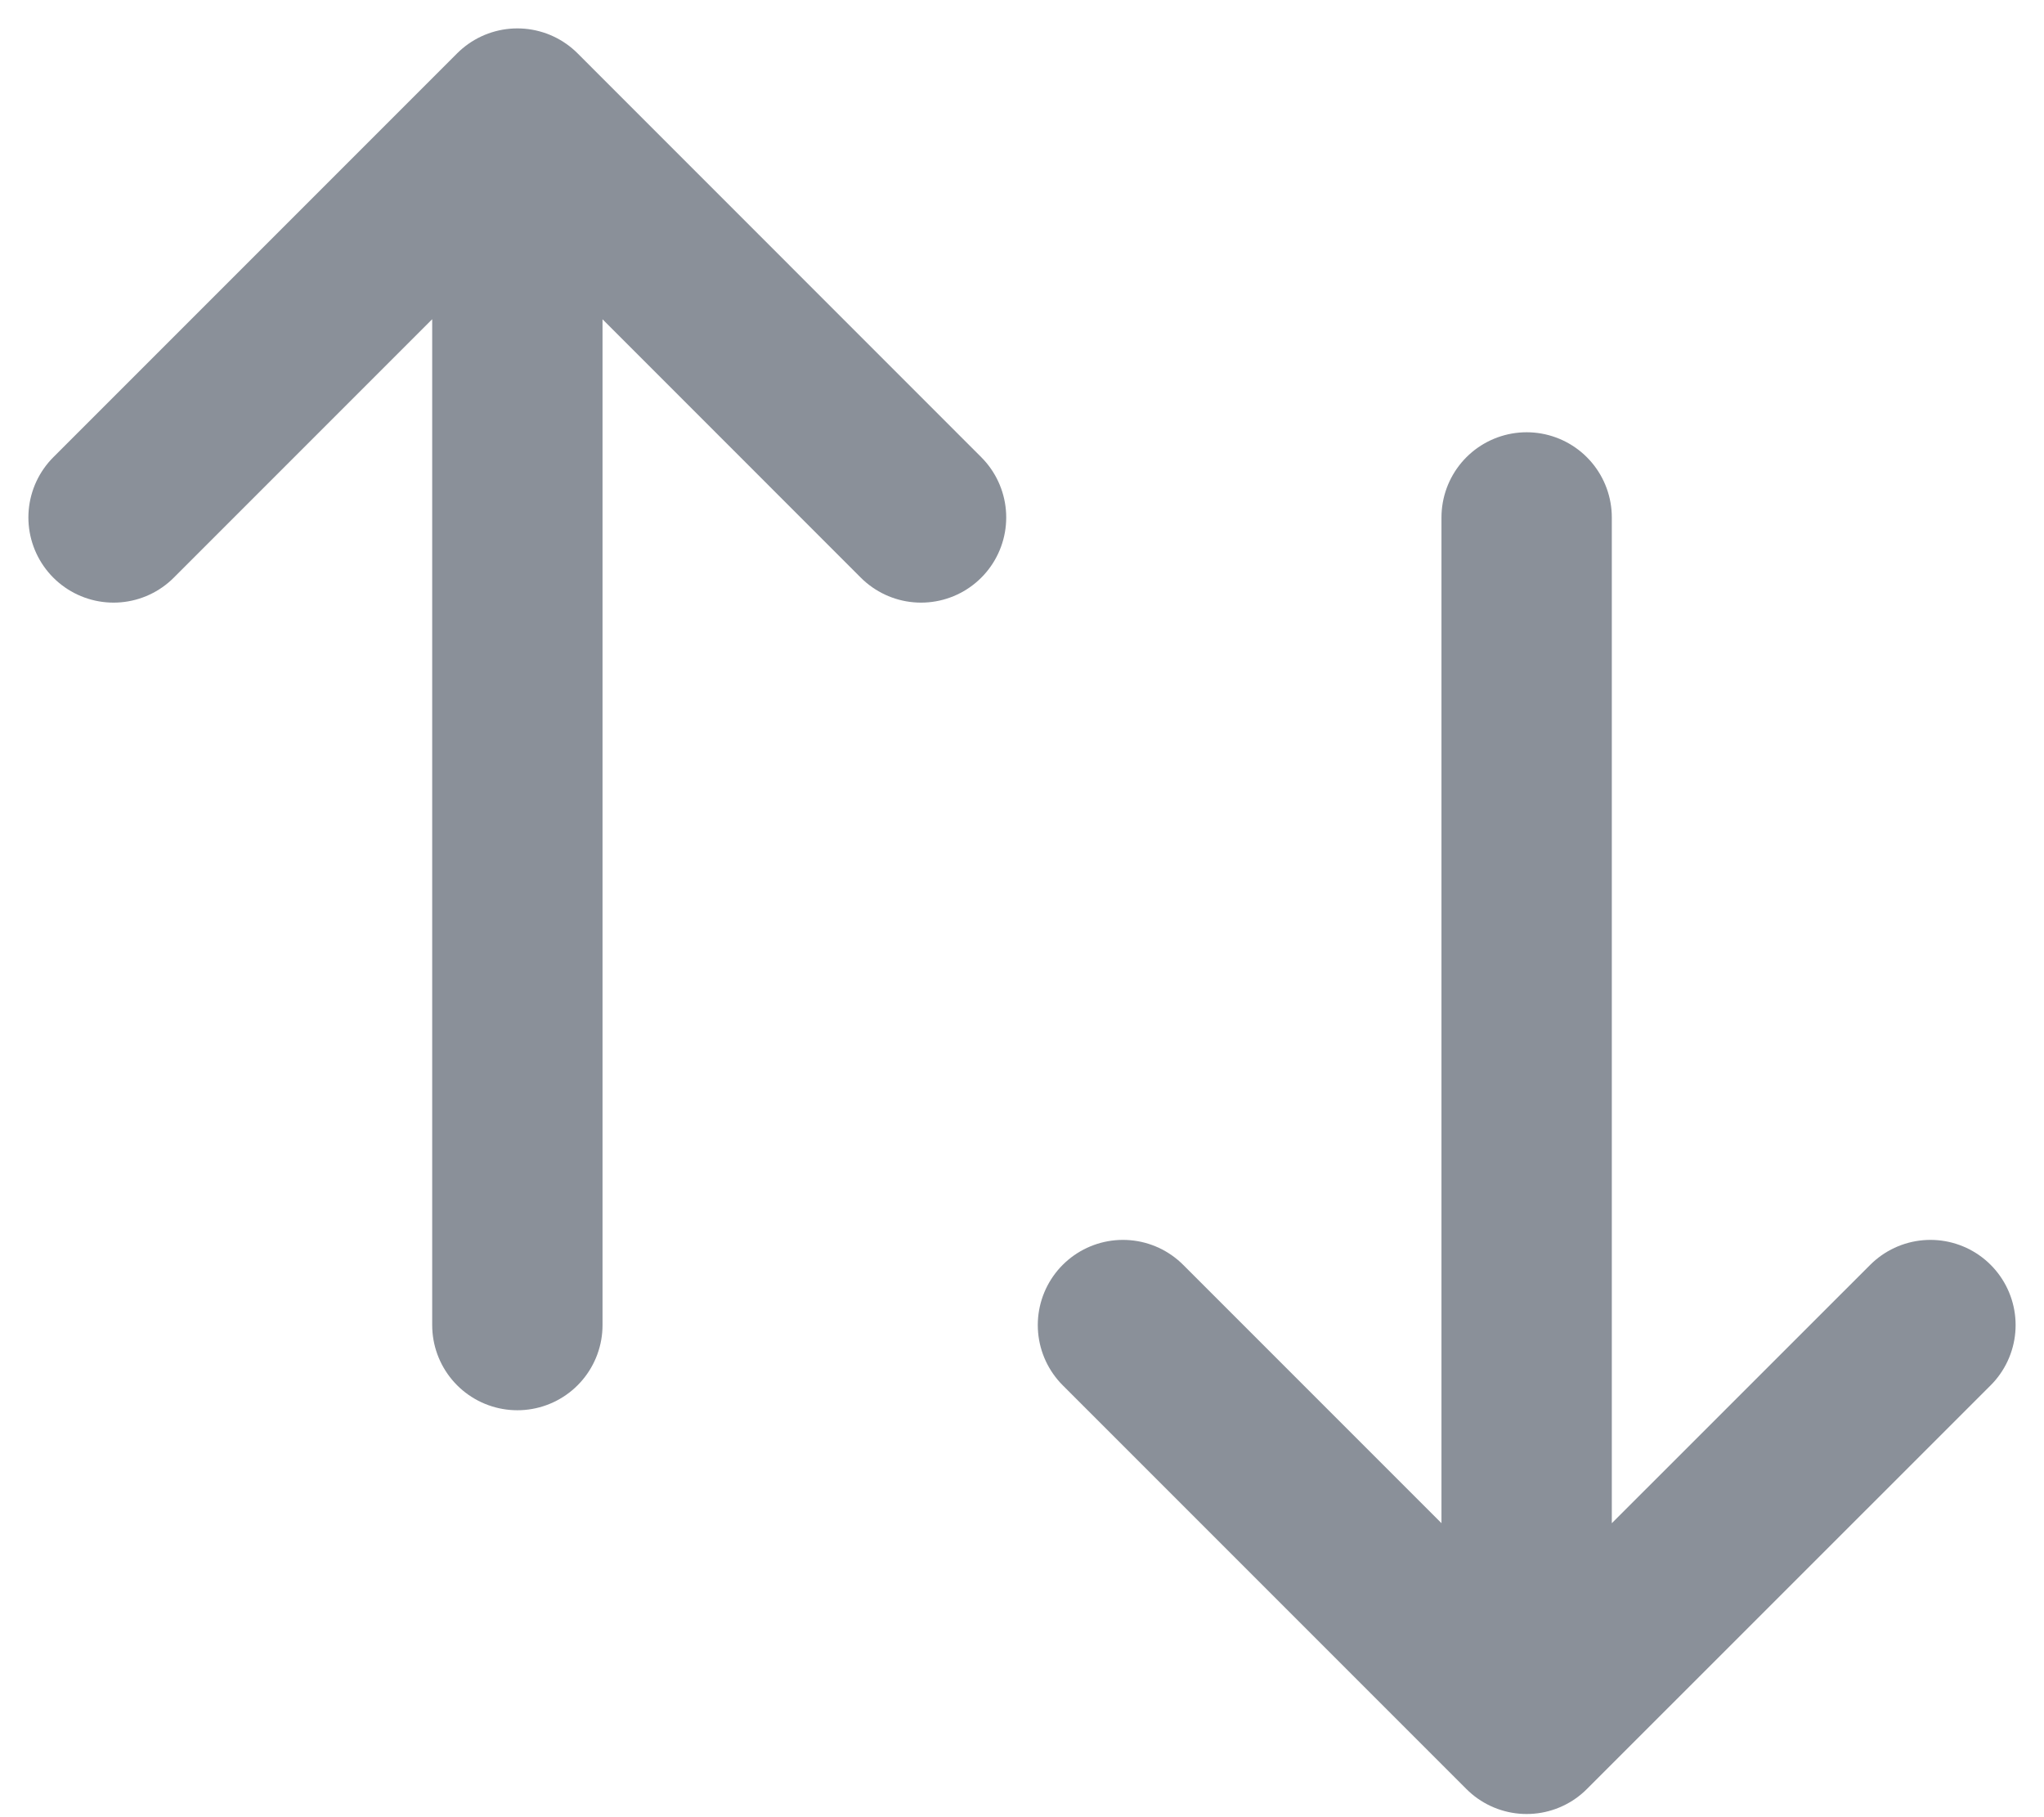 <svg width="18" height="16" viewBox="0 0 18 16" fill="none" xmlns="http://www.w3.org/2000/svg">
<path d="M4.556 11.667V1M4.556 1L1 4.556M4.556 1L8.111 4.556M13.444 4.556V15.222M13.444 15.222L17 11.667M13.444 15.222L9.889 11.667" stroke="#8A9099" stroke-width="1.5" stroke-linecap="round" stroke-linejoin="round"/>
</svg>
